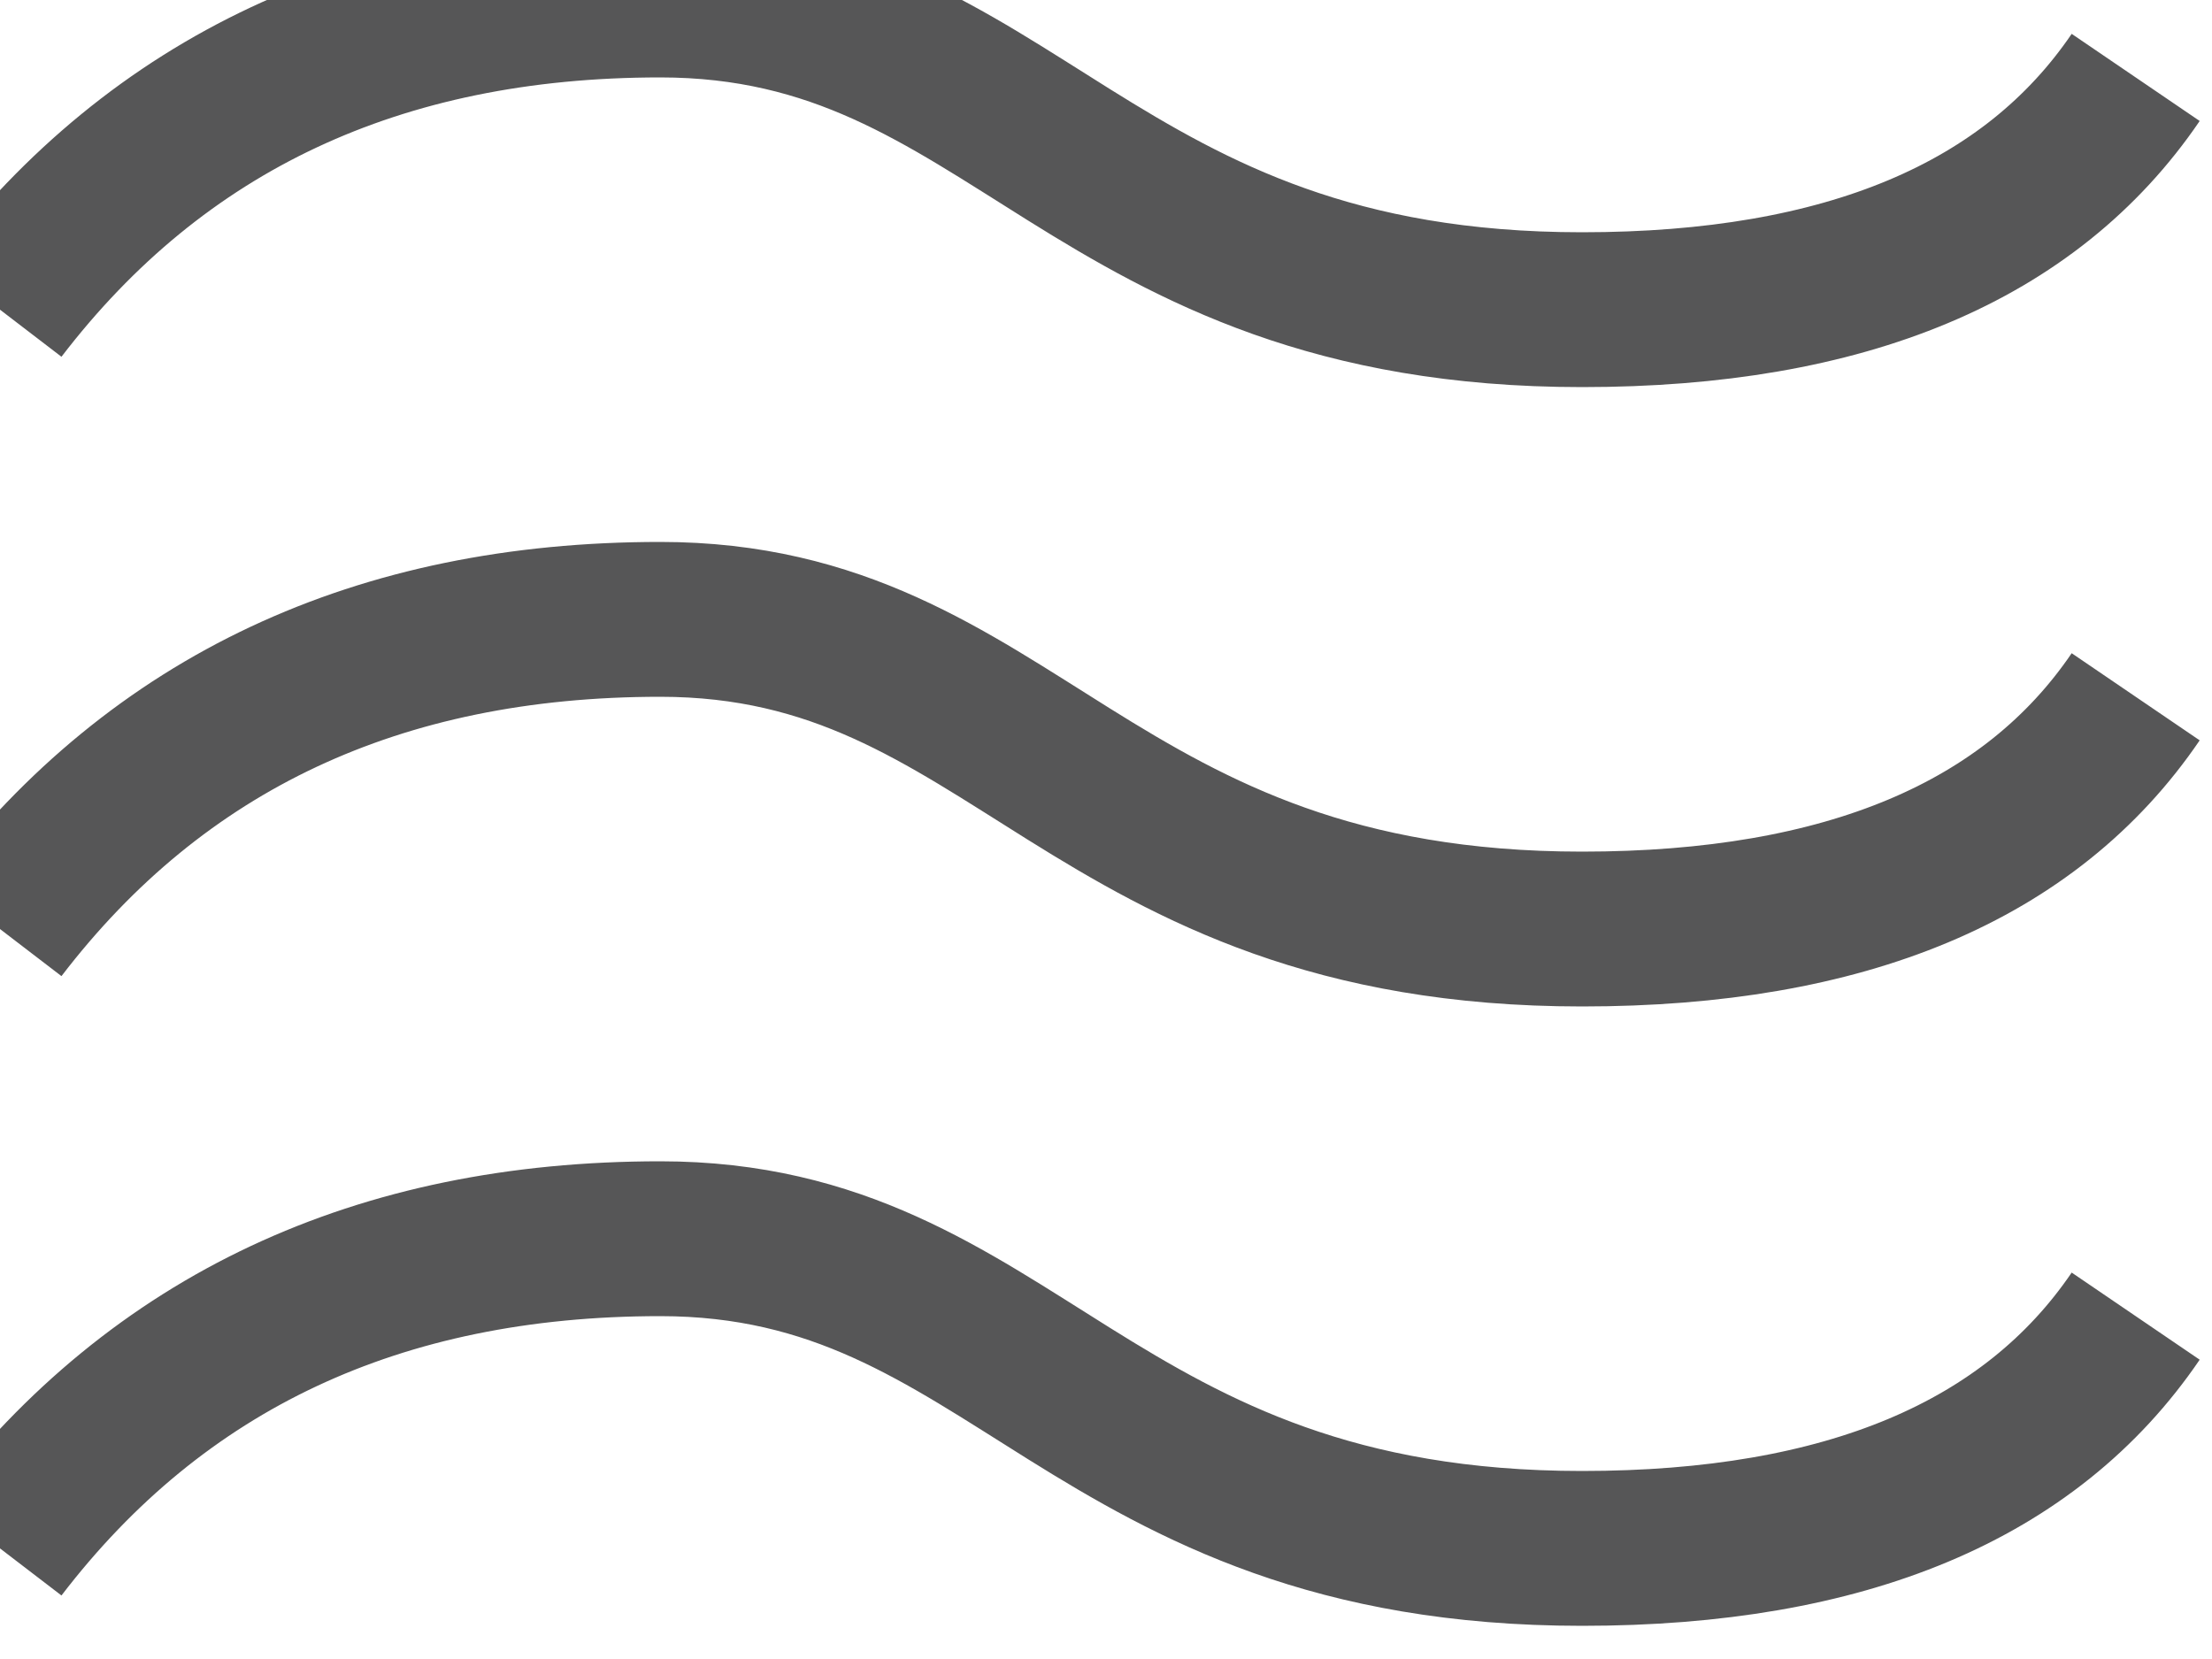 <svg xmlns="http://www.w3.org/2000/svg" width="20" height="15" viewBox="0 0 20 15">
    <g fill="none" fill-rule="nonzero" stroke="#565657" stroke-width="1.4">
        <path d="M0 2.8C1.43.933 3.42 0 5.97 0c3.218 0 3.86 2.8 8.334 2.8 2.384 0 4.053-.7 5.006-2.1M0 8.4c1.43-1.867 3.42-2.8 5.97-2.8 3.218 0 3.86 2.8 8.334 2.8 2.384 0 4.053-.7 5.006-2.1M0 14c1.43-1.867 3.42-2.8 5.97-2.8 3.218 0 3.86 2.8 8.334 2.8 2.384 0 4.053-.7 5.006-2.1"/>
    </g>
</svg>
